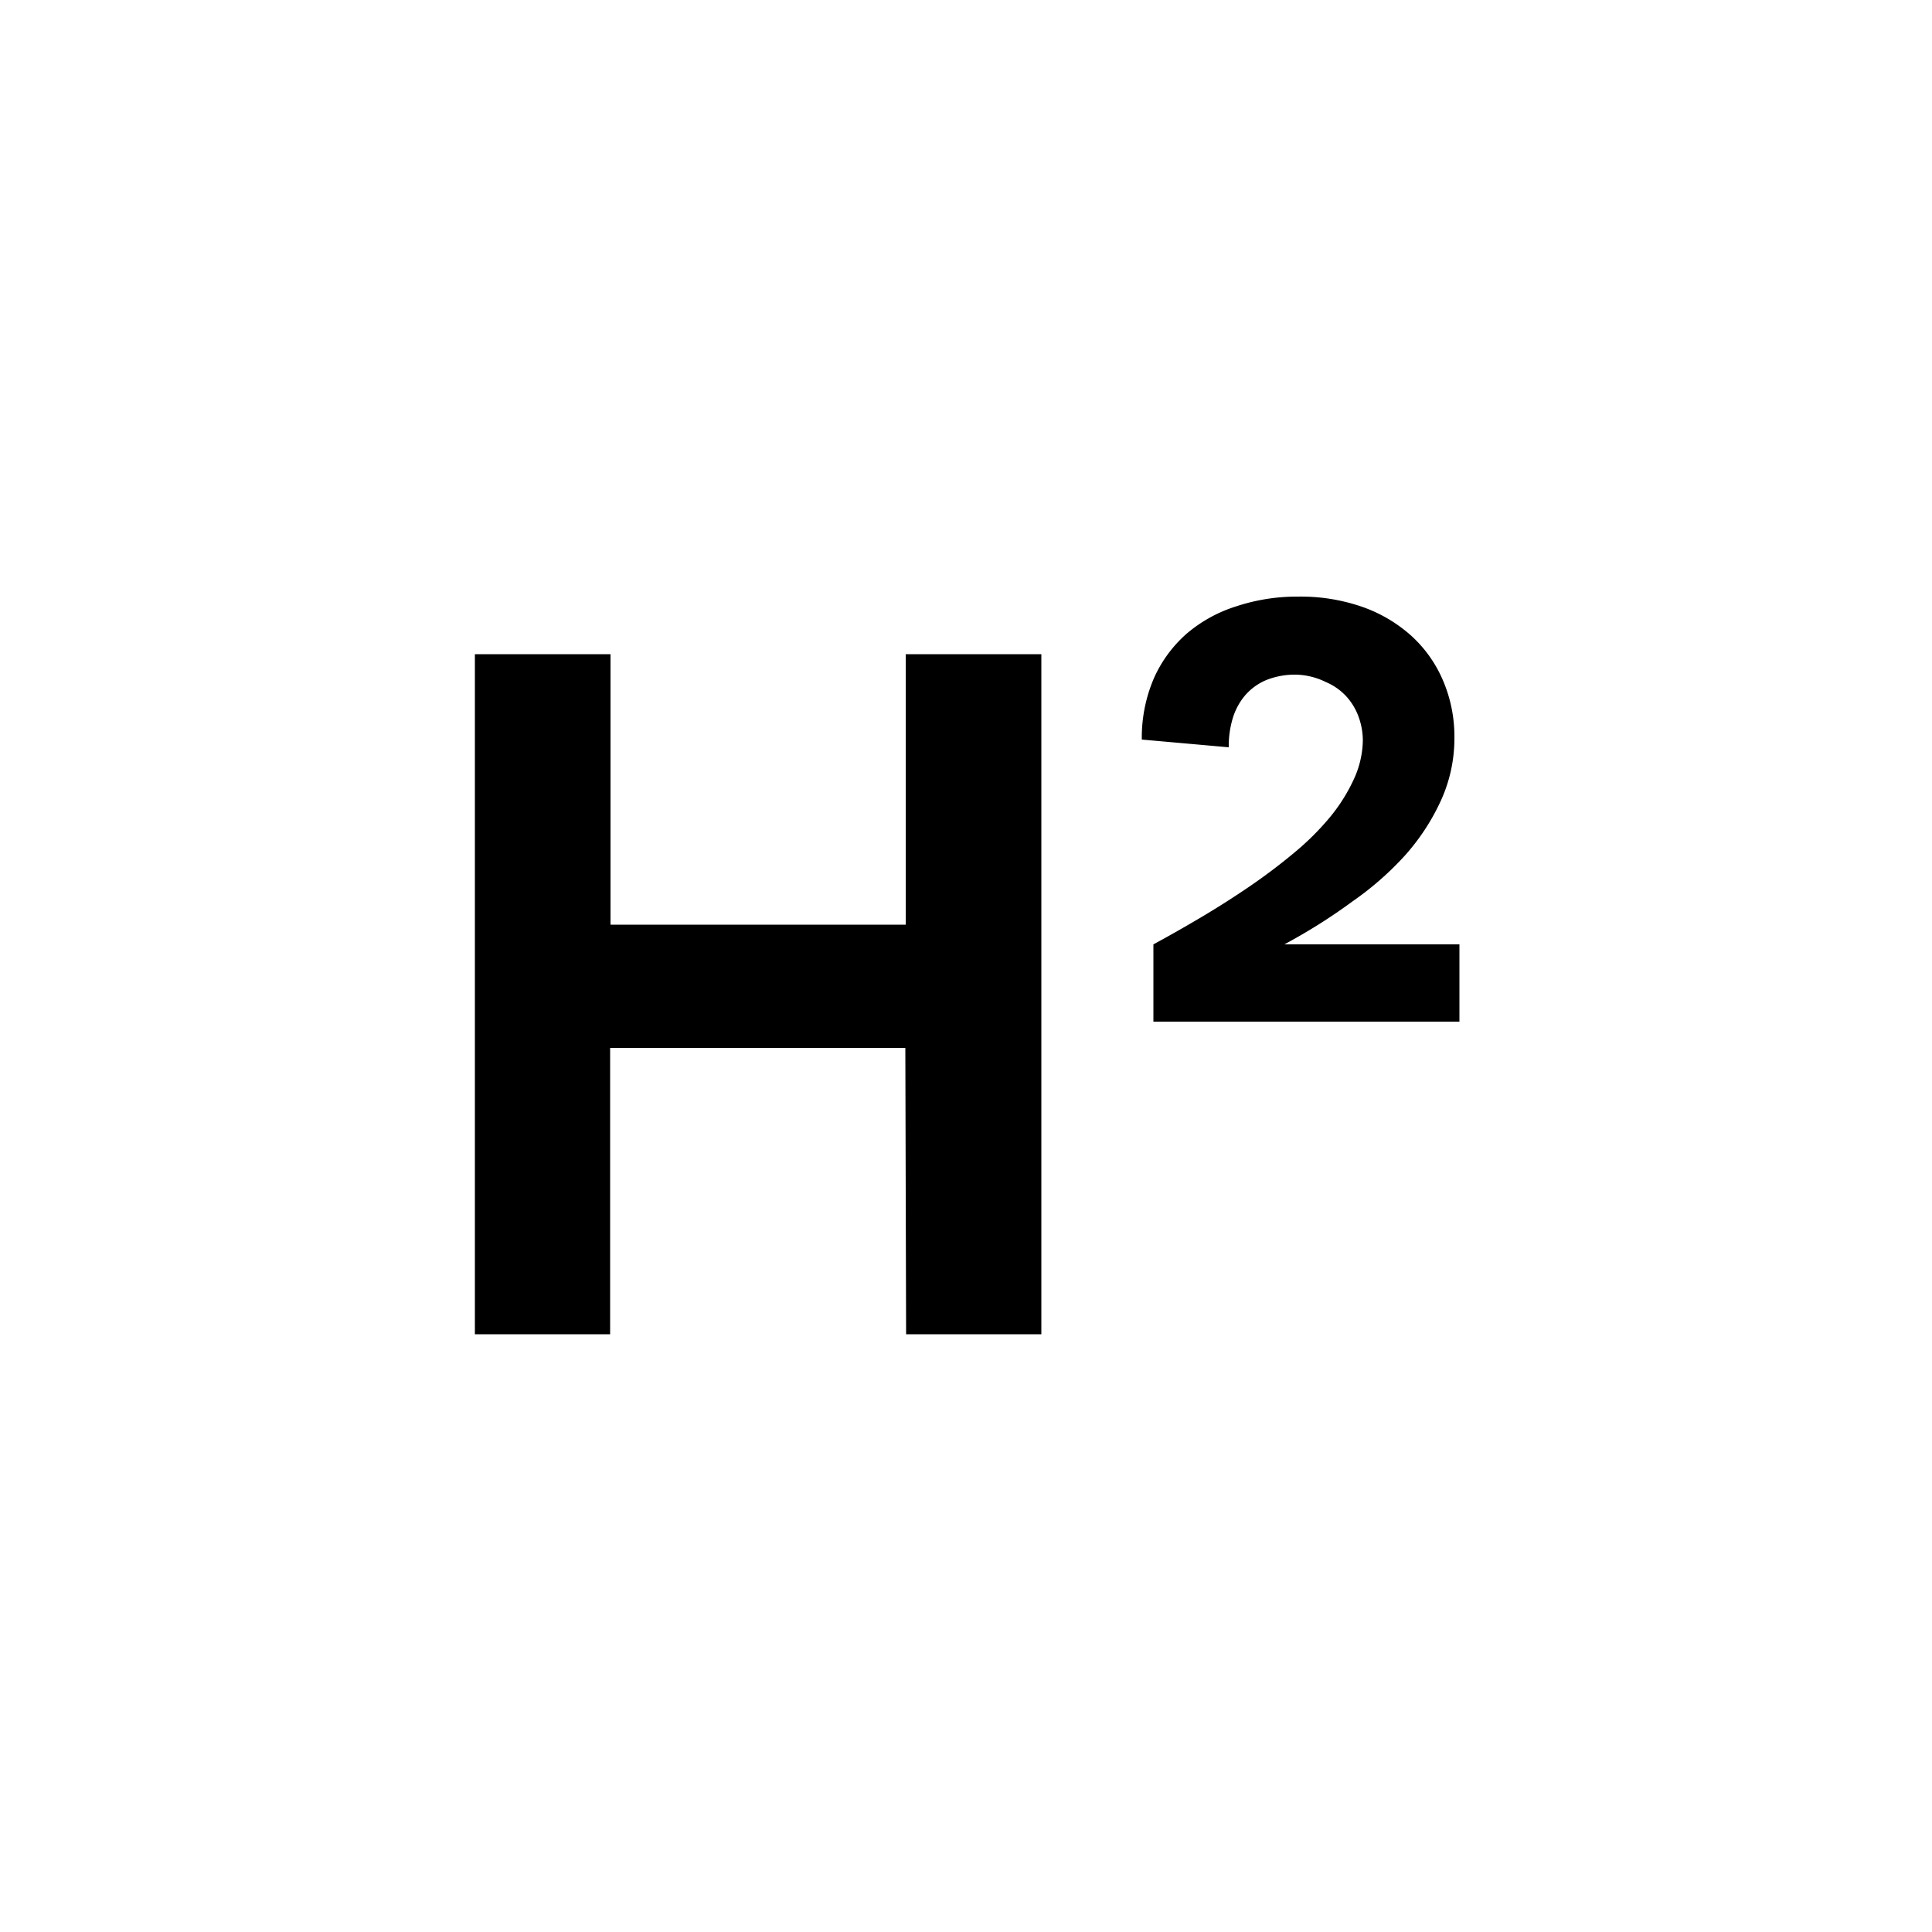 <svg class="app-c-markdown-editor__toolbar-icon" version="1.1" viewBox="0 0 50 50" width="50" height="50" aria-hidden="true">
  <path d="M23.43,27.12l-7.64,0,0,7.41H12.29l0-17.6h3.51l0,7,7.64,0,0-7h3.51l0,17.6H23.45Z"/>
  <path d="M33.55,17.46a2,2,0,0,0-.78.14,1.49,1.49,0,0,0-.55.4,1.66,1.66,0,0,0-.32.6,2.49,2.49,0,0,0-.1.74l-2.25-.2a3.88,3.88,0,0,1,.31-1.58,3.34,3.34,0,0,1,.85-1.16A3.67,3.67,0,0,1,32,15.69a5,5,0,0,1,1.59-.25,4.86,4.86,0,0,1,1.65.26,3.76,3.76,0,0,1,1.28.75,3.32,3.32,0,0,1,.82,1.15,3.68,3.68,0,0,1,.3,1.48,3.88,3.88,0,0,1-.35,1.64,5.67,5.67,0,0,1-.93,1.42A8,8,0,0,1,35,23.33a14.45,14.45,0,0,1-1.56,1l-.2.11h4.53v2l-7.92,0v-2q.61-.33,1.25-.71t1.24-.79q.6-.41,1.14-.86a7,7,0,0,0,.93-.92,4.49,4.49,0,0,0,.63-1,2.47,2.47,0,0,0,.23-1,1.82,1.82,0,0,0-.11-.61,1.58,1.58,0,0,0-.32-.53,1.53,1.53,0,0,0-.53-.37A1.84,1.84,0,0,0,33.55,17.46Z"/>
</svg>
